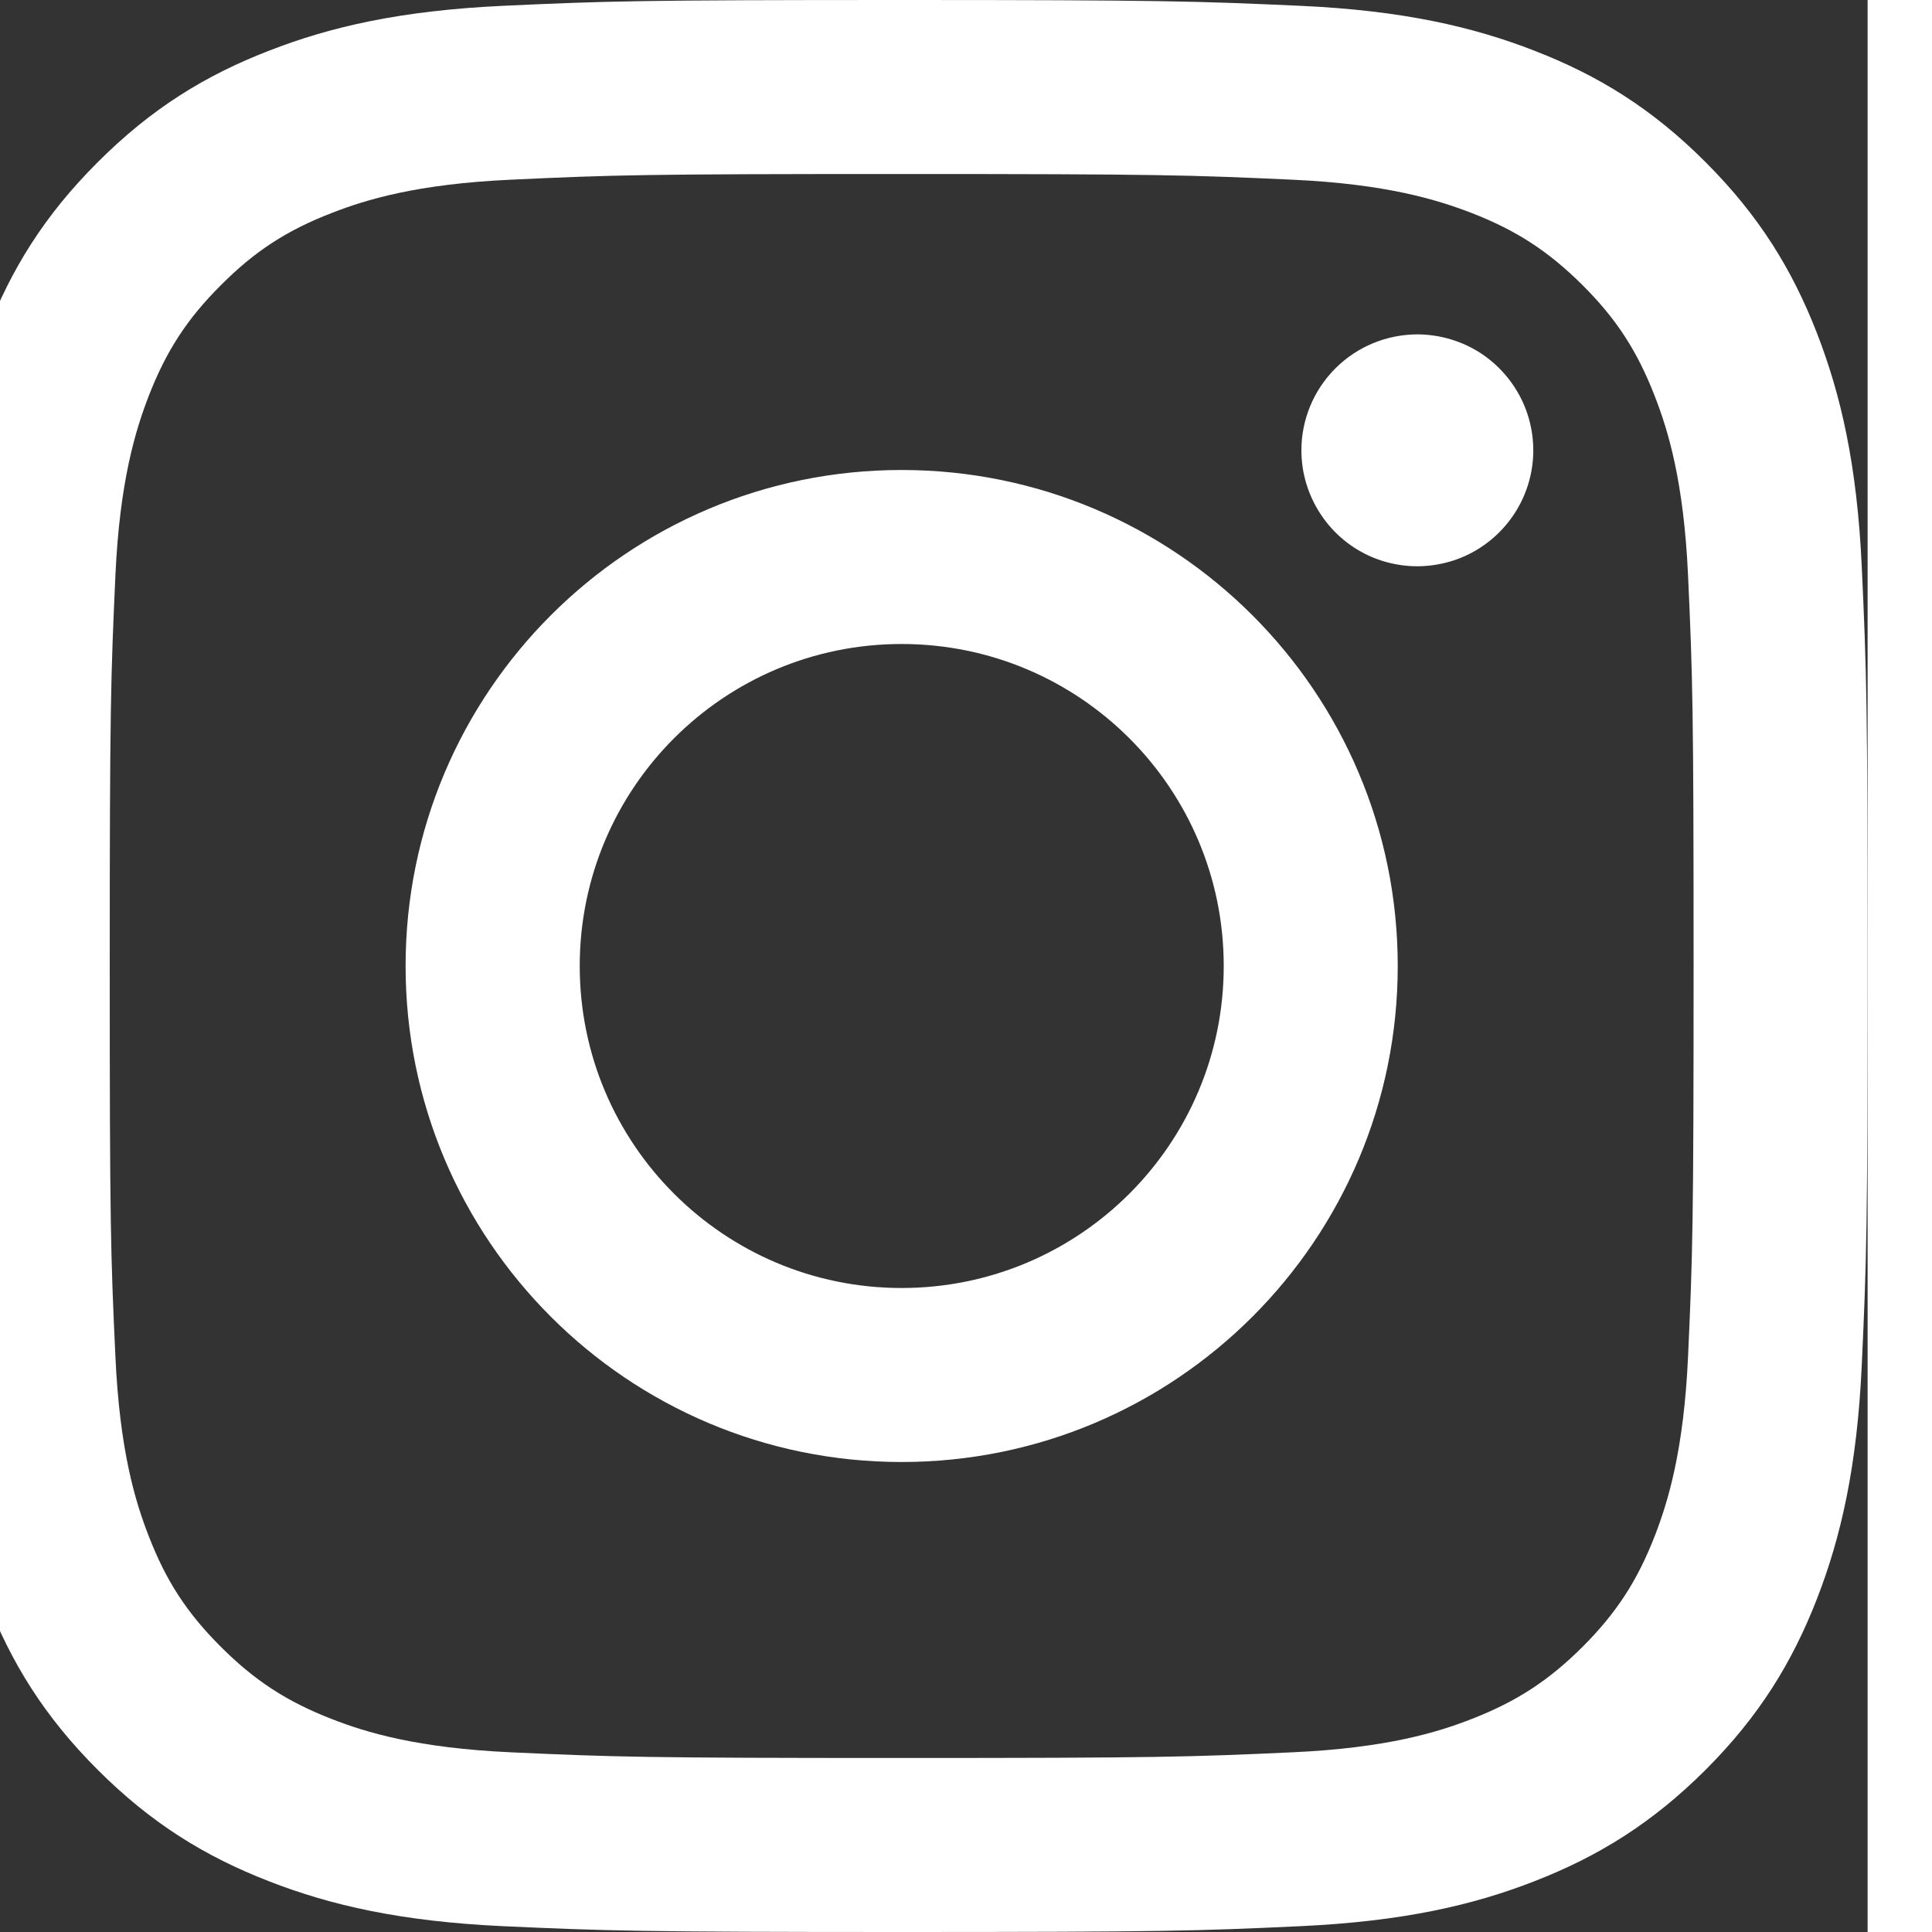 <svg viewBox="0 0 15 15" fill="none" xmlns="http://www.w3.org/2000/svg" transform="translate(-0.5)">
<rect x="0" y="0" width="15" height="15" fill="#333333" stroke="none"/>
<path d="M5.001 7.5C5.001 6.119 6.12 5 7.5 5C8.881 5 10.001 6.119 10.001 7.5C10.001 8.881 8.881 10 7.5 10C6.12 10 5.001 8.881 5.001 7.5ZM3.649 7.5C3.649 9.627 5.373 11.351 7.5 11.351C9.627 11.351 11.352 9.627 11.352 7.5C11.352 5.373 9.627 3.649 7.5 3.649C5.373 3.649 3.649 5.373 3.649 7.5M10.604 3.496C10.604 3.674 10.657 3.848 10.756 3.996C10.854 4.144 10.995 4.26 11.159 4.328C11.324 4.396 11.505 4.414 11.679 4.379C11.854 4.345 12.014 4.259 12.14 4.133C12.266 4.007 12.352 3.847 12.387 3.672C12.422 3.498 12.404 3.317 12.336 3.152C12.268 2.988 12.152 2.847 12.005 2.748C11.857 2.649 11.682 2.597 11.505 2.596H11.504C11.265 2.597 11.037 2.691 10.868 2.86C10.699 3.029 10.604 3.258 10.604 3.496ZM4.47 13.605C3.739 13.572 3.341 13.45 3.077 13.347C2.727 13.211 2.477 13.048 2.215 12.786C1.952 12.524 1.789 12.274 1.654 11.924C1.551 11.66 1.429 11.262 1.396 10.531C1.359 9.74 1.352 9.503 1.352 7.5C1.352 5.497 1.36 5.26 1.396 4.469C1.429 3.738 1.552 3.341 1.654 3.076C1.79 2.726 1.952 2.476 2.215 2.214C2.477 1.951 2.727 1.788 3.077 1.653C3.341 1.55 3.739 1.428 4.47 1.395C5.261 1.358 5.498 1.351 7.5 1.351C9.502 1.351 9.74 1.359 10.531 1.395C11.263 1.428 11.659 1.551 11.924 1.653C12.274 1.789 12.524 1.952 12.787 2.214C13.05 2.476 13.212 2.726 13.348 3.077C13.451 3.341 13.573 3.738 13.606 4.469C13.642 5.261 13.649 5.497 13.649 7.5C13.649 9.503 13.642 9.74 13.606 10.531C13.573 11.262 13.45 11.66 13.348 11.924C13.212 12.274 13.049 12.524 12.787 12.786C12.524 13.048 12.274 13.211 11.924 13.347C11.66 13.45 11.263 13.572 10.531 13.605C9.741 13.641 9.503 13.649 7.5 13.649C5.497 13.649 5.261 13.641 4.47 13.605M4.408 0.045C3.61 0.082 3.064 0.208 2.588 0.394C2.094 0.585 1.676 0.842 1.259 1.259C0.841 1.676 0.585 2.094 0.394 2.587C0.208 3.064 0.082 3.609 0.045 4.408C0.008 5.208 0 5.463 0 7.5C0 9.537 0.008 9.792 0.045 10.592C0.082 11.391 0.208 11.936 0.394 12.413C0.585 12.906 0.842 13.325 1.259 13.741C1.676 14.158 2.094 14.414 2.588 14.606C3.065 14.792 3.61 14.918 4.408 14.955C5.208 14.991 5.463 15 7.5 15C9.537 15 9.793 14.992 10.592 14.955C11.391 14.918 11.936 14.792 12.413 14.606C12.906 14.414 13.324 14.158 13.742 13.741C14.159 13.324 14.415 12.906 14.607 12.413C14.792 11.936 14.919 11.39 14.955 10.592C14.992 9.792 15 9.537 15 7.5C15 5.463 14.992 5.208 14.955 4.408C14.919 3.609 14.792 3.064 14.607 2.587C14.415 2.094 14.159 1.676 13.742 1.259C13.325 0.841 12.906 0.585 12.414 0.394C11.936 0.208 11.391 0.081 10.593 0.045C9.793 0.009 9.538 0 7.501 0C5.465 0 5.209 0.008 4.408 0.045" fill="white"/>
</svg>
